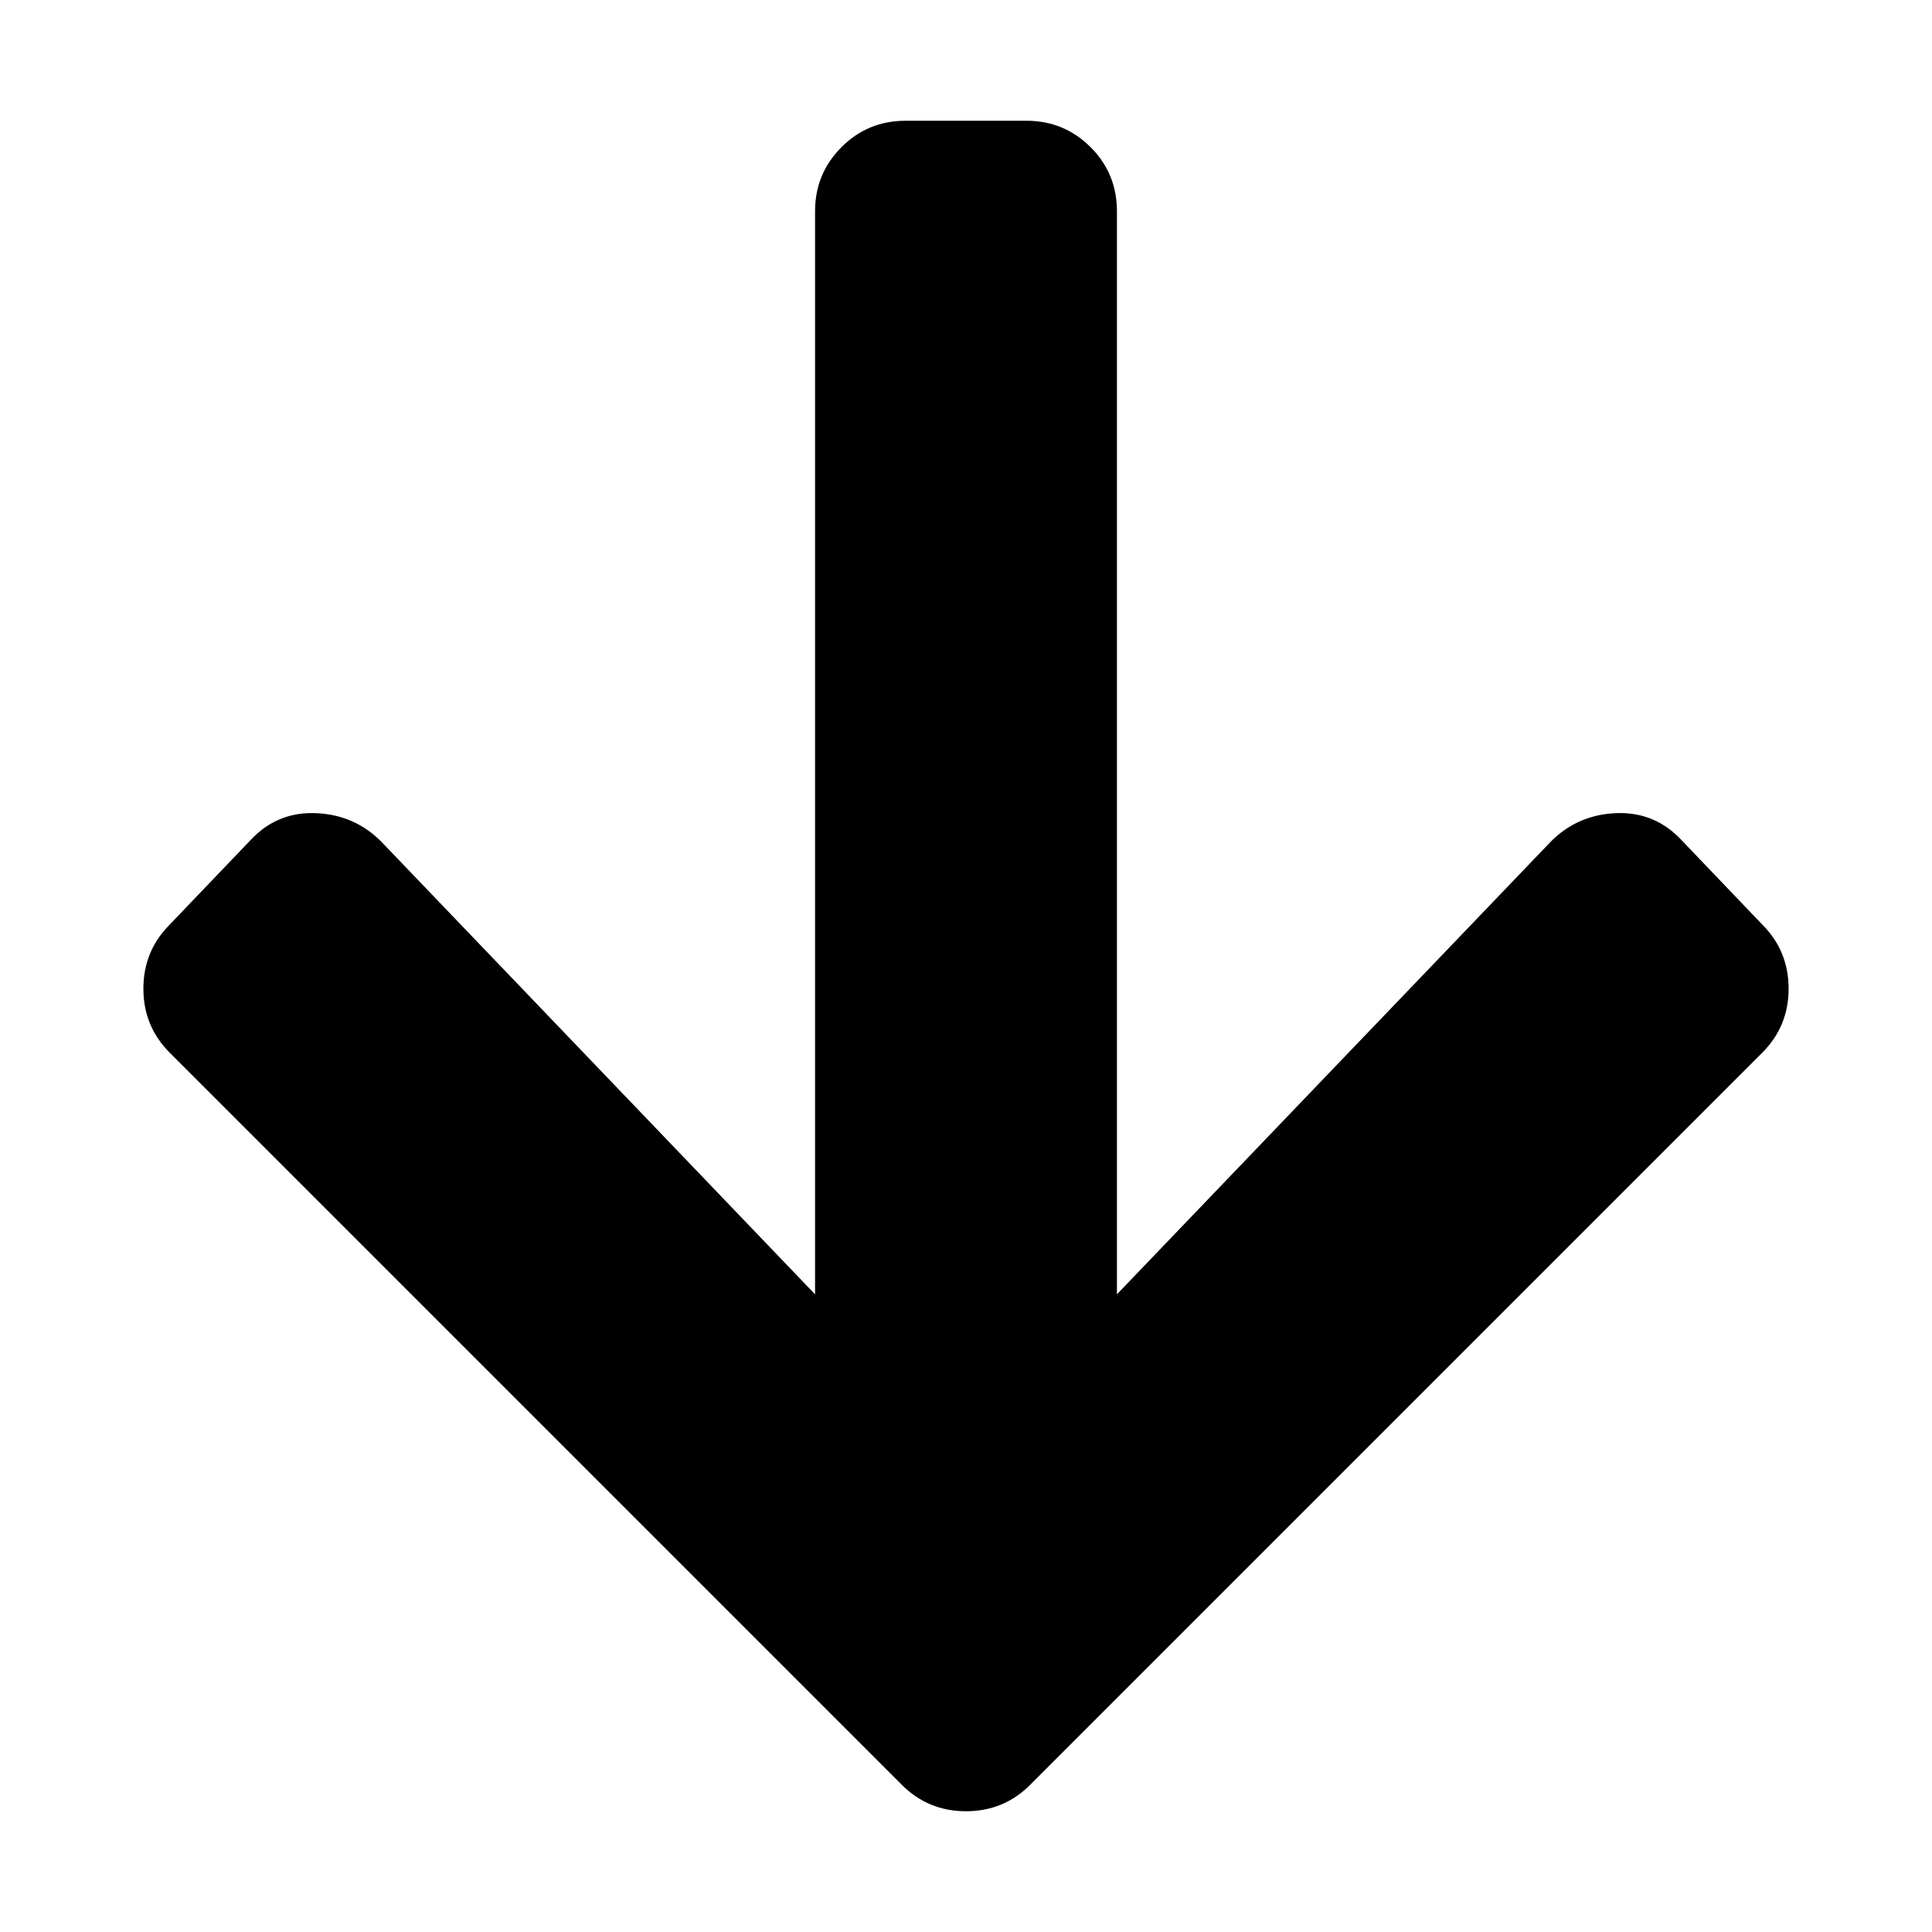 <!-- Generated by IcoMoon.io -->
<svg version="1.1" xmlns="http://www.w3.org/2000/svg" width="32" height="32" viewBox="0 0 32 32">
<title>arrow-down</title>
<path d="M27.813 13.875l1.375 1.438c0.291 0.291 0.437 0.645 0.437 1.062s-0.146 0.771-0.438 1.063l-12.125 12.125c-0.291 0.291-0.645 0.437-1.062 0.437s-0.771-0.146-1.063-0.438l-12.125-12.125c-0.291-0.291-0.437-0.645-0.437-1.062s0.146-0.771 0.438-1.063l1.375-1.437c0.291-0.292 0.645-0.427 1.062-0.406s0.771 0.177 1.063 0.469l7.187 7.5v-17.938c0-0.417 0.146-0.771 0.438-1.063s0.645-0.437 1.062-0.437h2c0.417 0 0.771 0.146 1.063 0.437s0.437 0.646 0.437 1.063v17.938l7.188-7.5c0.291-0.292 0.645-0.448 1.062-0.469s0.771 0.114 1.063 0.406z"></path>
</svg>
